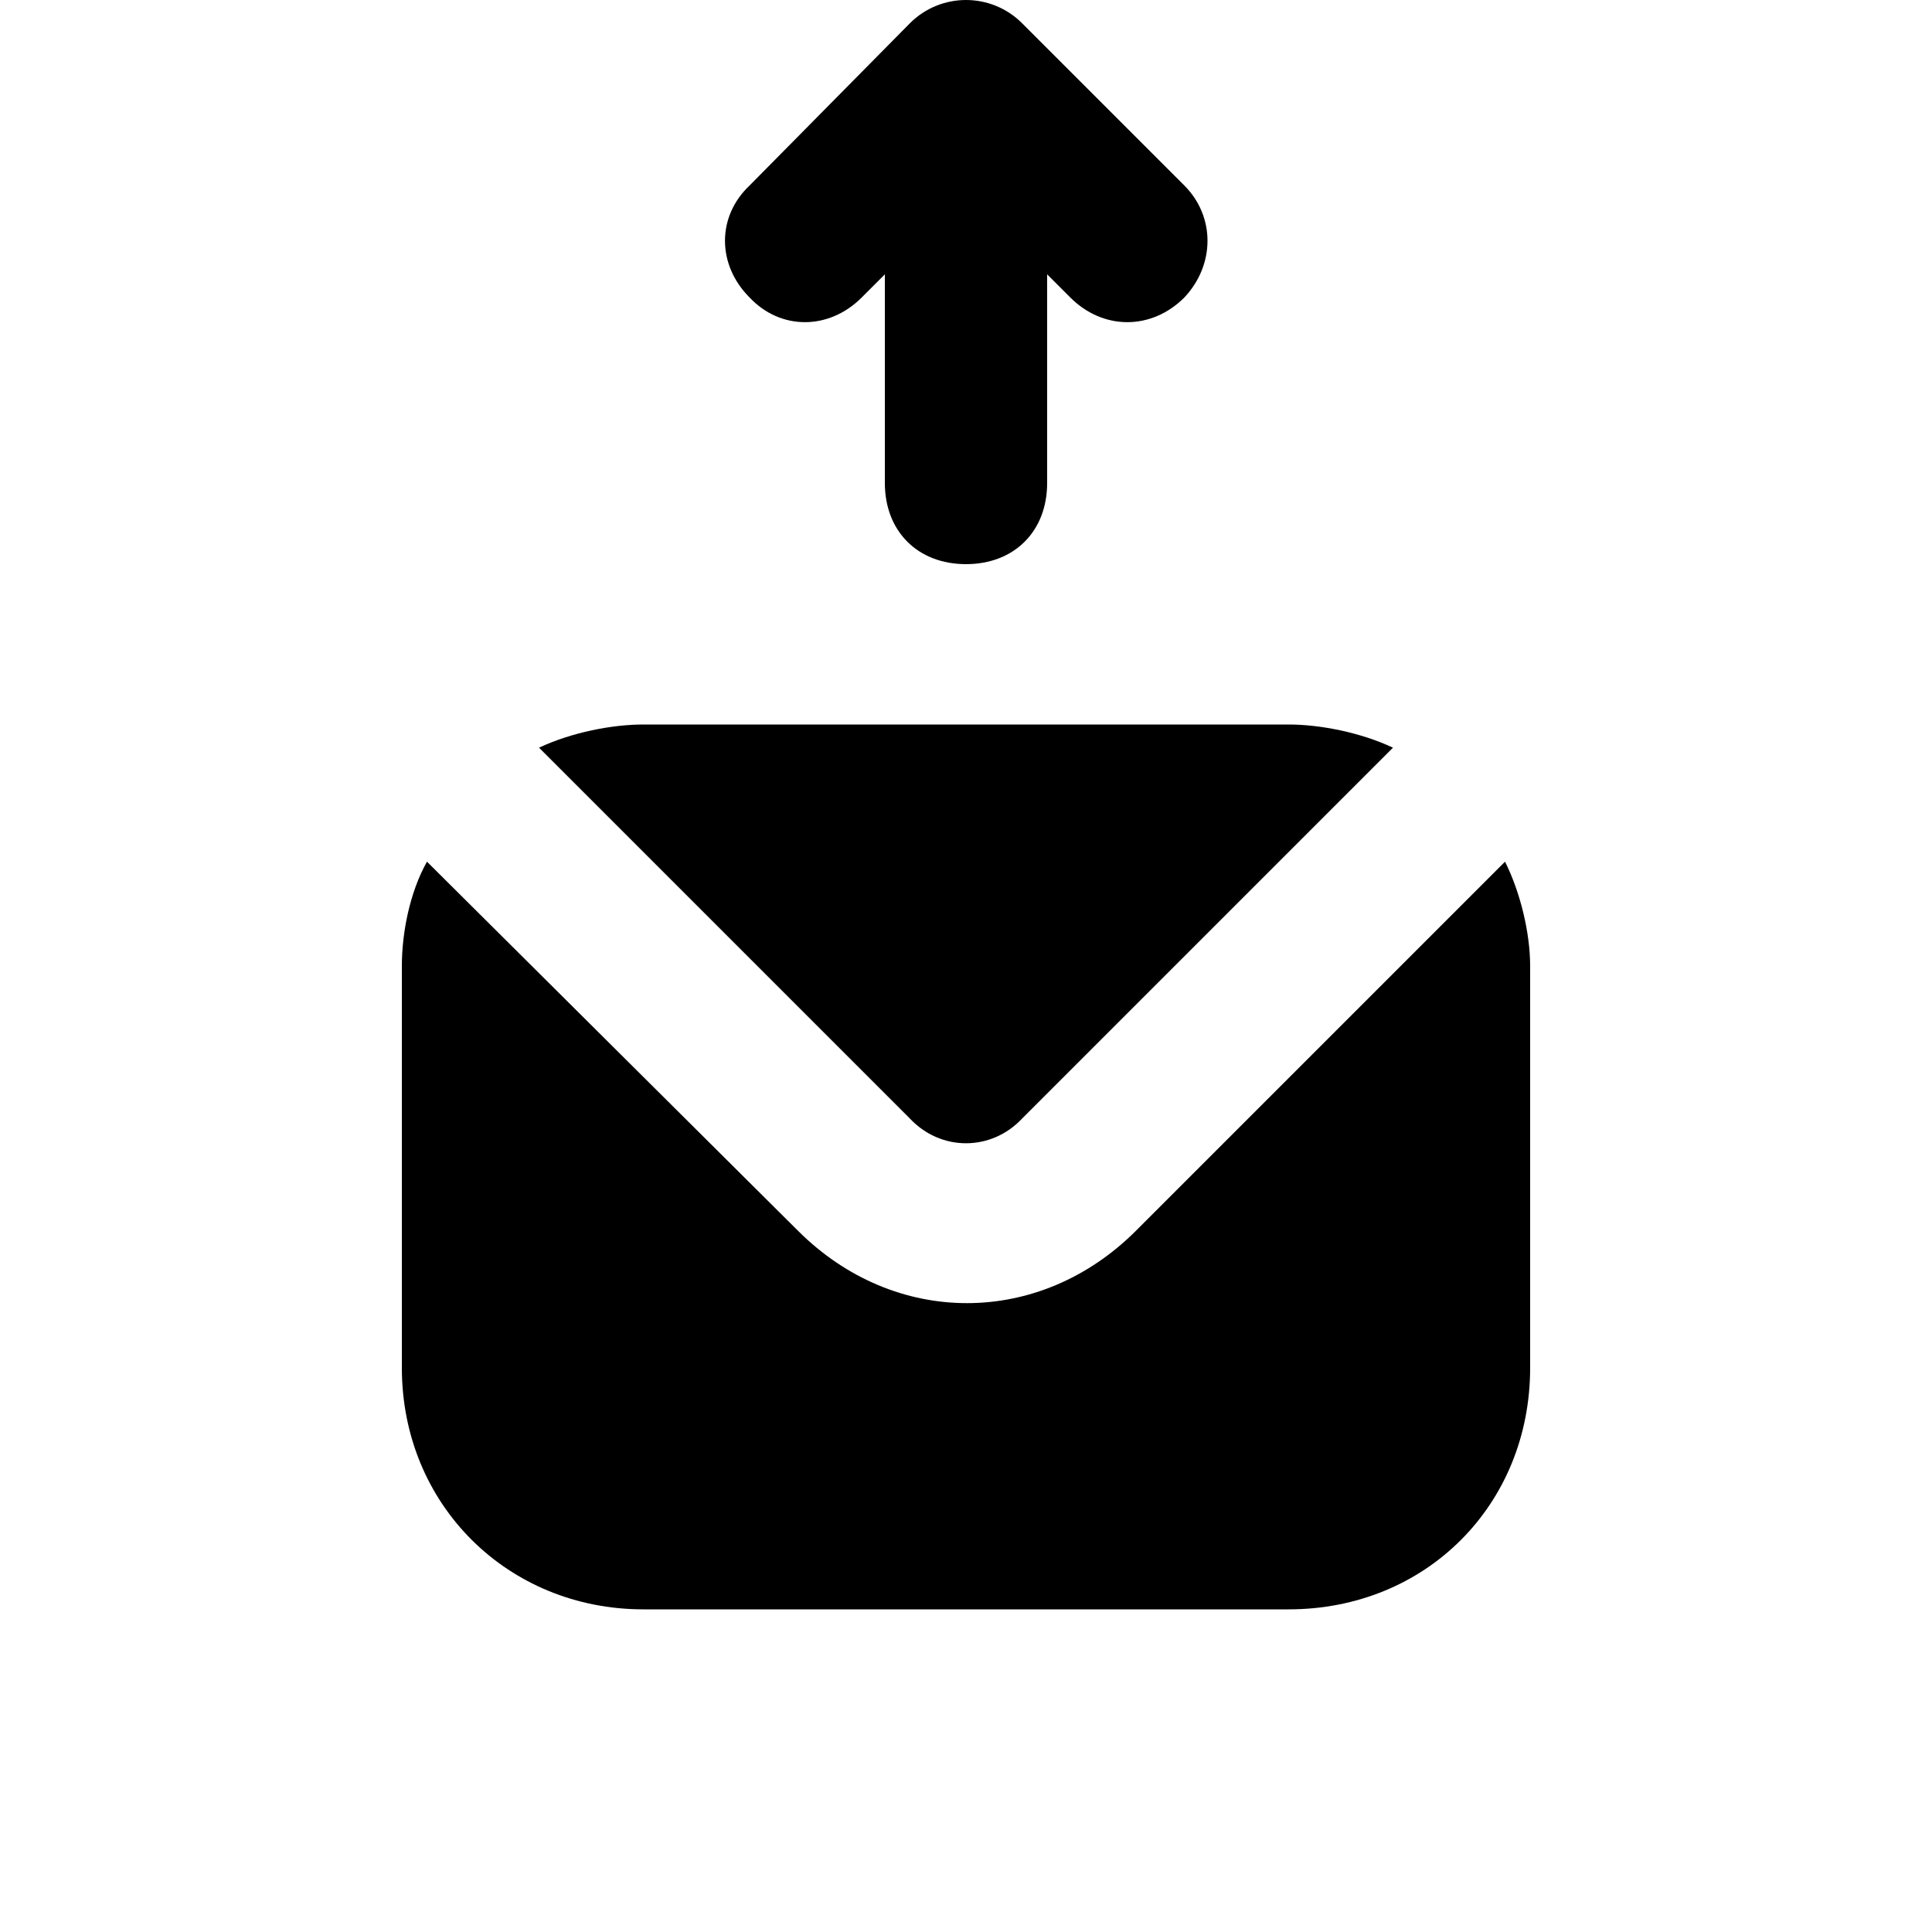 <svg xmlns="http://www.w3.org/2000/svg" width="24" height="24" viewBox="0 0 24 24">
    <path d="M10.704 3.696l0.288-0.288v2.592c0 0.6 0.408 1.008 1.008 1.008s1.008-0.408 1.008-1.008v-2.592l0.288 0.288c0.408 0.408 1.008 0.408 1.416 0 0.384-0.408 0.384-1.008 0-1.392l-2.016-2.016c-0.384-0.384-1.008-0.384-1.392 0 0 0 0 0 0 0l-1.992 2.016c-0.408 0.384-0.408 0.984 0 1.392 0.384 0.408 0.984 0.408 1.392 0zM18.696 10.704l-4.584 4.584c-1.2 1.2-3 1.2-4.2 0 0 0 0 0 0 0l-4.608-4.584c-0.216 0.384-0.312 0.888-0.312 1.296v4.992c0 1.704 1.32 3 3 3h8.016c1.704 0 3-1.296 3-3v-4.992c0-0.408-0.12-0.912-0.312-1.296zM12.696 13.896l4.608-4.608c-0.408-0.192-0.912-0.288-1.296-0.288h-8.016c-0.384 0-0.888 0.096-1.296 0.288l4.608 4.608c0.384 0.408 1.008 0.408 1.392 0z"></path>
</svg>
